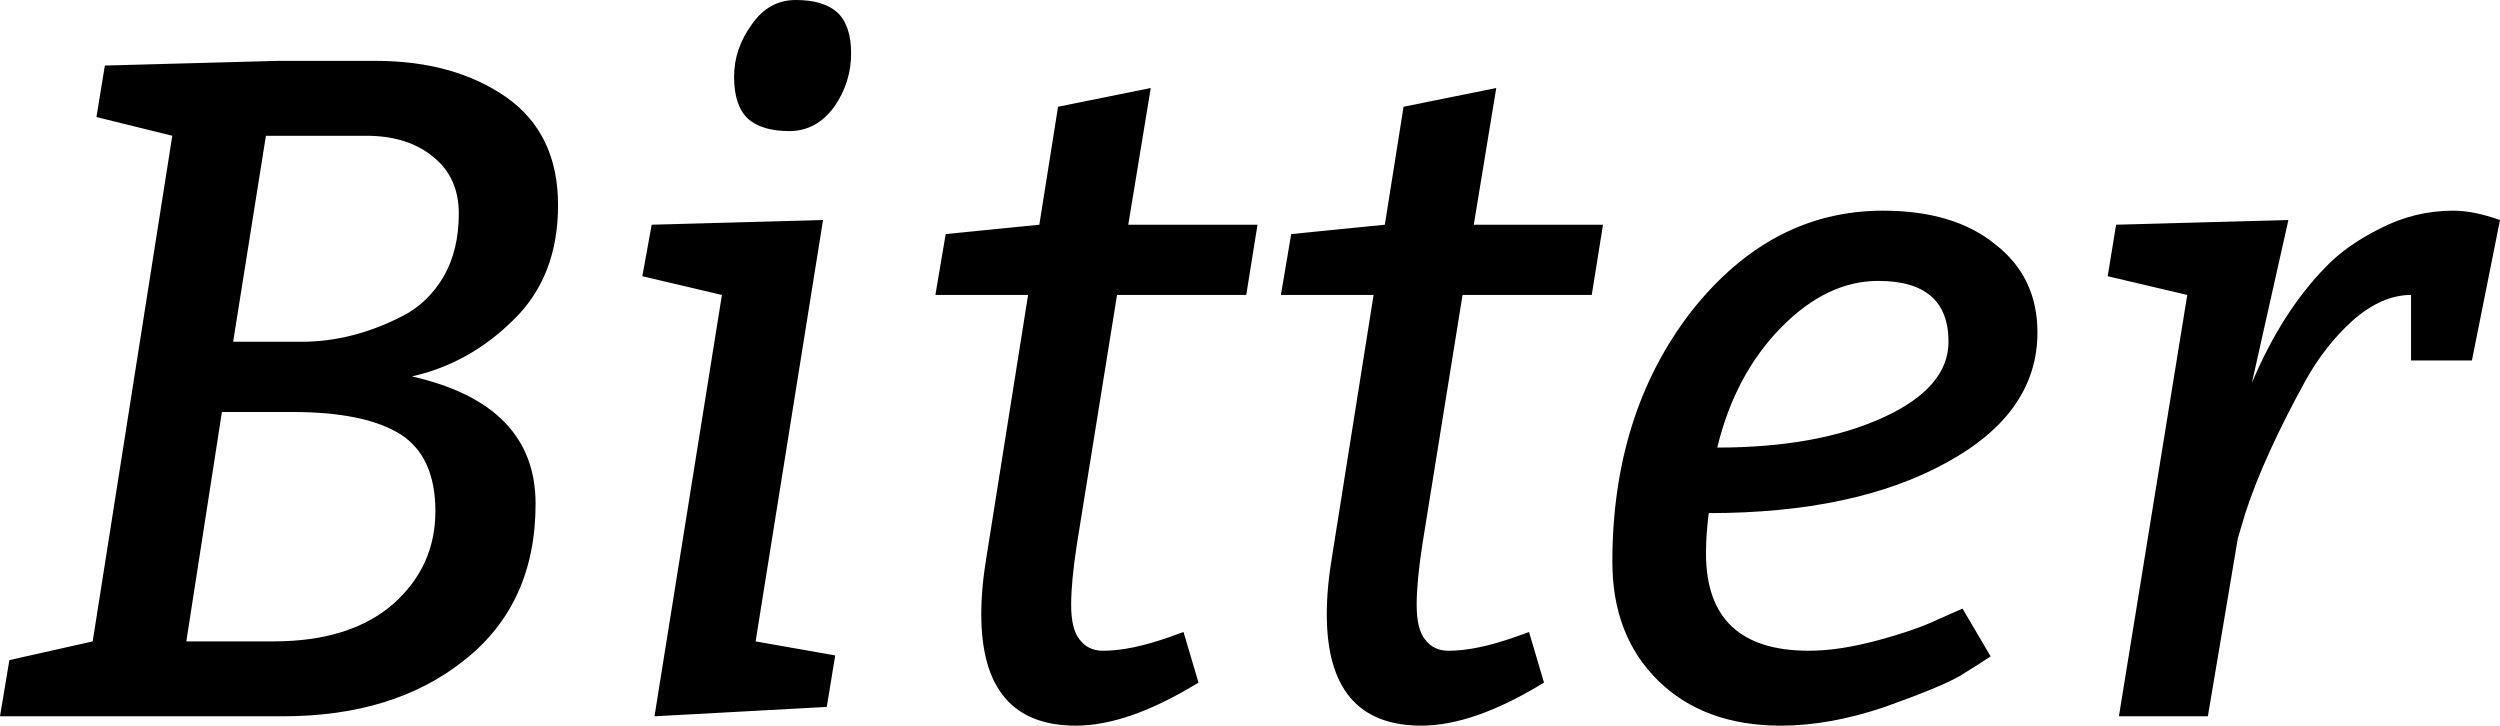 <svg xmlns="http://www.w3.org/2000/svg" viewBox="0.05 -7.65 26.7 7.75"><path d="M0.15-0.60L1.04-0.80L1.89-6.20L1.08-6.40L1.17-6.95L3.02-7L4.06-7Q4.90-7 5.46-6.61Q6.01-6.22 6.01-5.46Q6.01-4.70 5.54-4.24Q5.07-3.77 4.45-3.63L4.45-3.63Q5.77-3.33 5.77-2.27Q5.77-1.20 5.01-0.60Q4.26 0 3.07 0L3.07 0L0.05 0L0.15-0.60ZM2.42-3.25L2.04-0.80L2.97-0.80Q3.79-0.80 4.25-1.20Q4.70-1.60 4.70-2.19Q4.70-2.77 4.33-3.01Q3.95-3.25 3.17-3.25L3.17-3.25L2.42-3.25ZM3.96-6.20L3.96-6.20L2.89-6.20L2.54-4L3.27-4Q3.81-4 4.34-4.27L4.34-4.27Q4.62-4.41 4.79-4.70Q4.95-4.98 4.95-5.37Q4.95-5.76 4.67-5.98Q4.40-6.20 3.96-6.20ZM8.88-0.10L7.04 0L7.76-4.50L6.91-4.70L7.01-5.25L8.84-5.30L8.12-0.80L8.97-0.65L8.88-0.10ZM9.14-7.08Q9.14-6.77 8.96-6.51Q8.77-6.25 8.48-6.25Q8.19-6.25 8.04-6.38Q7.89-6.52 7.89-6.83Q7.89-7.13 8.08-7.39Q8.26-7.65 8.55-7.65Q8.84-7.65 8.99-7.52Q9.14-7.38 9.14-7.08ZM12.55-0.85L12.69-0.90L12.85-0.36Q12.10 0.10 11.54 0.10L11.54 0.10Q10.53 0.10 10.53-1.09L10.53-1.09Q10.53-1.38 10.59-1.73L10.59-1.73L11.03-4.50L10.04-4.50L10.15-5.15L11.15-5.25L11.35-6.51L12.34-6.71L12.10-5.25L13.48-5.25L13.36-4.50L11.98-4.50L11.55-1.83Q11.49-1.44 11.49-1.19Q11.49-0.93 11.58-0.82Q11.67-0.70 11.83-0.70L11.83-0.70Q12.13-0.70 12.55-0.85L12.55-0.85ZM16.24-0.85L16.38-0.90L16.54-0.36Q15.79 0.10 15.23 0.10L15.23 0.10Q14.22 0.10 14.22-1.09L14.22-1.09Q14.22-1.38 14.28-1.73L14.28-1.73L14.72-4.50L13.73-4.50L13.84-5.15L14.84-5.25L15.04-6.51L16.03-6.71L15.79-5.25L17.17-5.25L17.05-4.50L15.67-4.50L15.24-1.83Q15.18-1.44 15.18-1.19Q15.18-0.93 15.27-0.82Q15.36-0.70 15.52-0.70L15.52-0.70Q15.82-0.70 16.24-0.85L16.24-0.85ZM21.81-4.10L21.81-4.10Q21.81-3.24 20.84-2.71Q19.86-2.17 18.30-2.17L18.30-2.17Q18.27-1.95 18.27-1.74L18.27-1.74Q18.27-0.70 19.37-0.70L19.37-0.70Q19.69-0.70 20.10-0.81Q20.51-0.92 20.76-1.04L20.76-1.04L21.01-1.15L21.31-0.64Q21.19-0.56 20.98-0.43Q20.77-0.31 20.18-0.10Q19.59 0.10 19.07 0.10L19.07 0.10Q18.25 0.10 17.76-0.38Q17.27-0.86 17.27-1.65L17.27-1.65Q17.27-3.23 18.11-4.32Q18.96-5.40 20.16-5.40L20.16-5.40Q20.92-5.40 21.36-5.04Q21.81-4.69 21.81-4.10ZM18.39-2.87L18.39-2.87Q19.46-2.87 20.16-3.19Q20.86-3.51 20.86-4L20.86-4Q20.86-4.65 20.11-4.65L20.11-4.65Q19.56-4.65 19.07-4.15Q18.58-3.65 18.39-2.87ZM26.75-5.30L26.75-5.30L26.45-3.80L25.80-3.80L25.80-4.50Q25.49-4.50 25.18-4.23Q24.88-3.96 24.67-3.58L24.67-3.58Q24.23-2.78 24.03-2.17L24.03-2.17L23.95-1.90L23.63 0L22.68 0L23.41-4.50L22.56-4.70L22.65-5.25L24.49-5.30L24.10-3.56Q24.42-4.32 24.89-4.80L24.89-4.80Q25.11-5.03 25.47-5.21Q25.84-5.40 26.25-5.40L26.25-5.40Q26.47-5.40 26.75-5.30Z"/></svg>